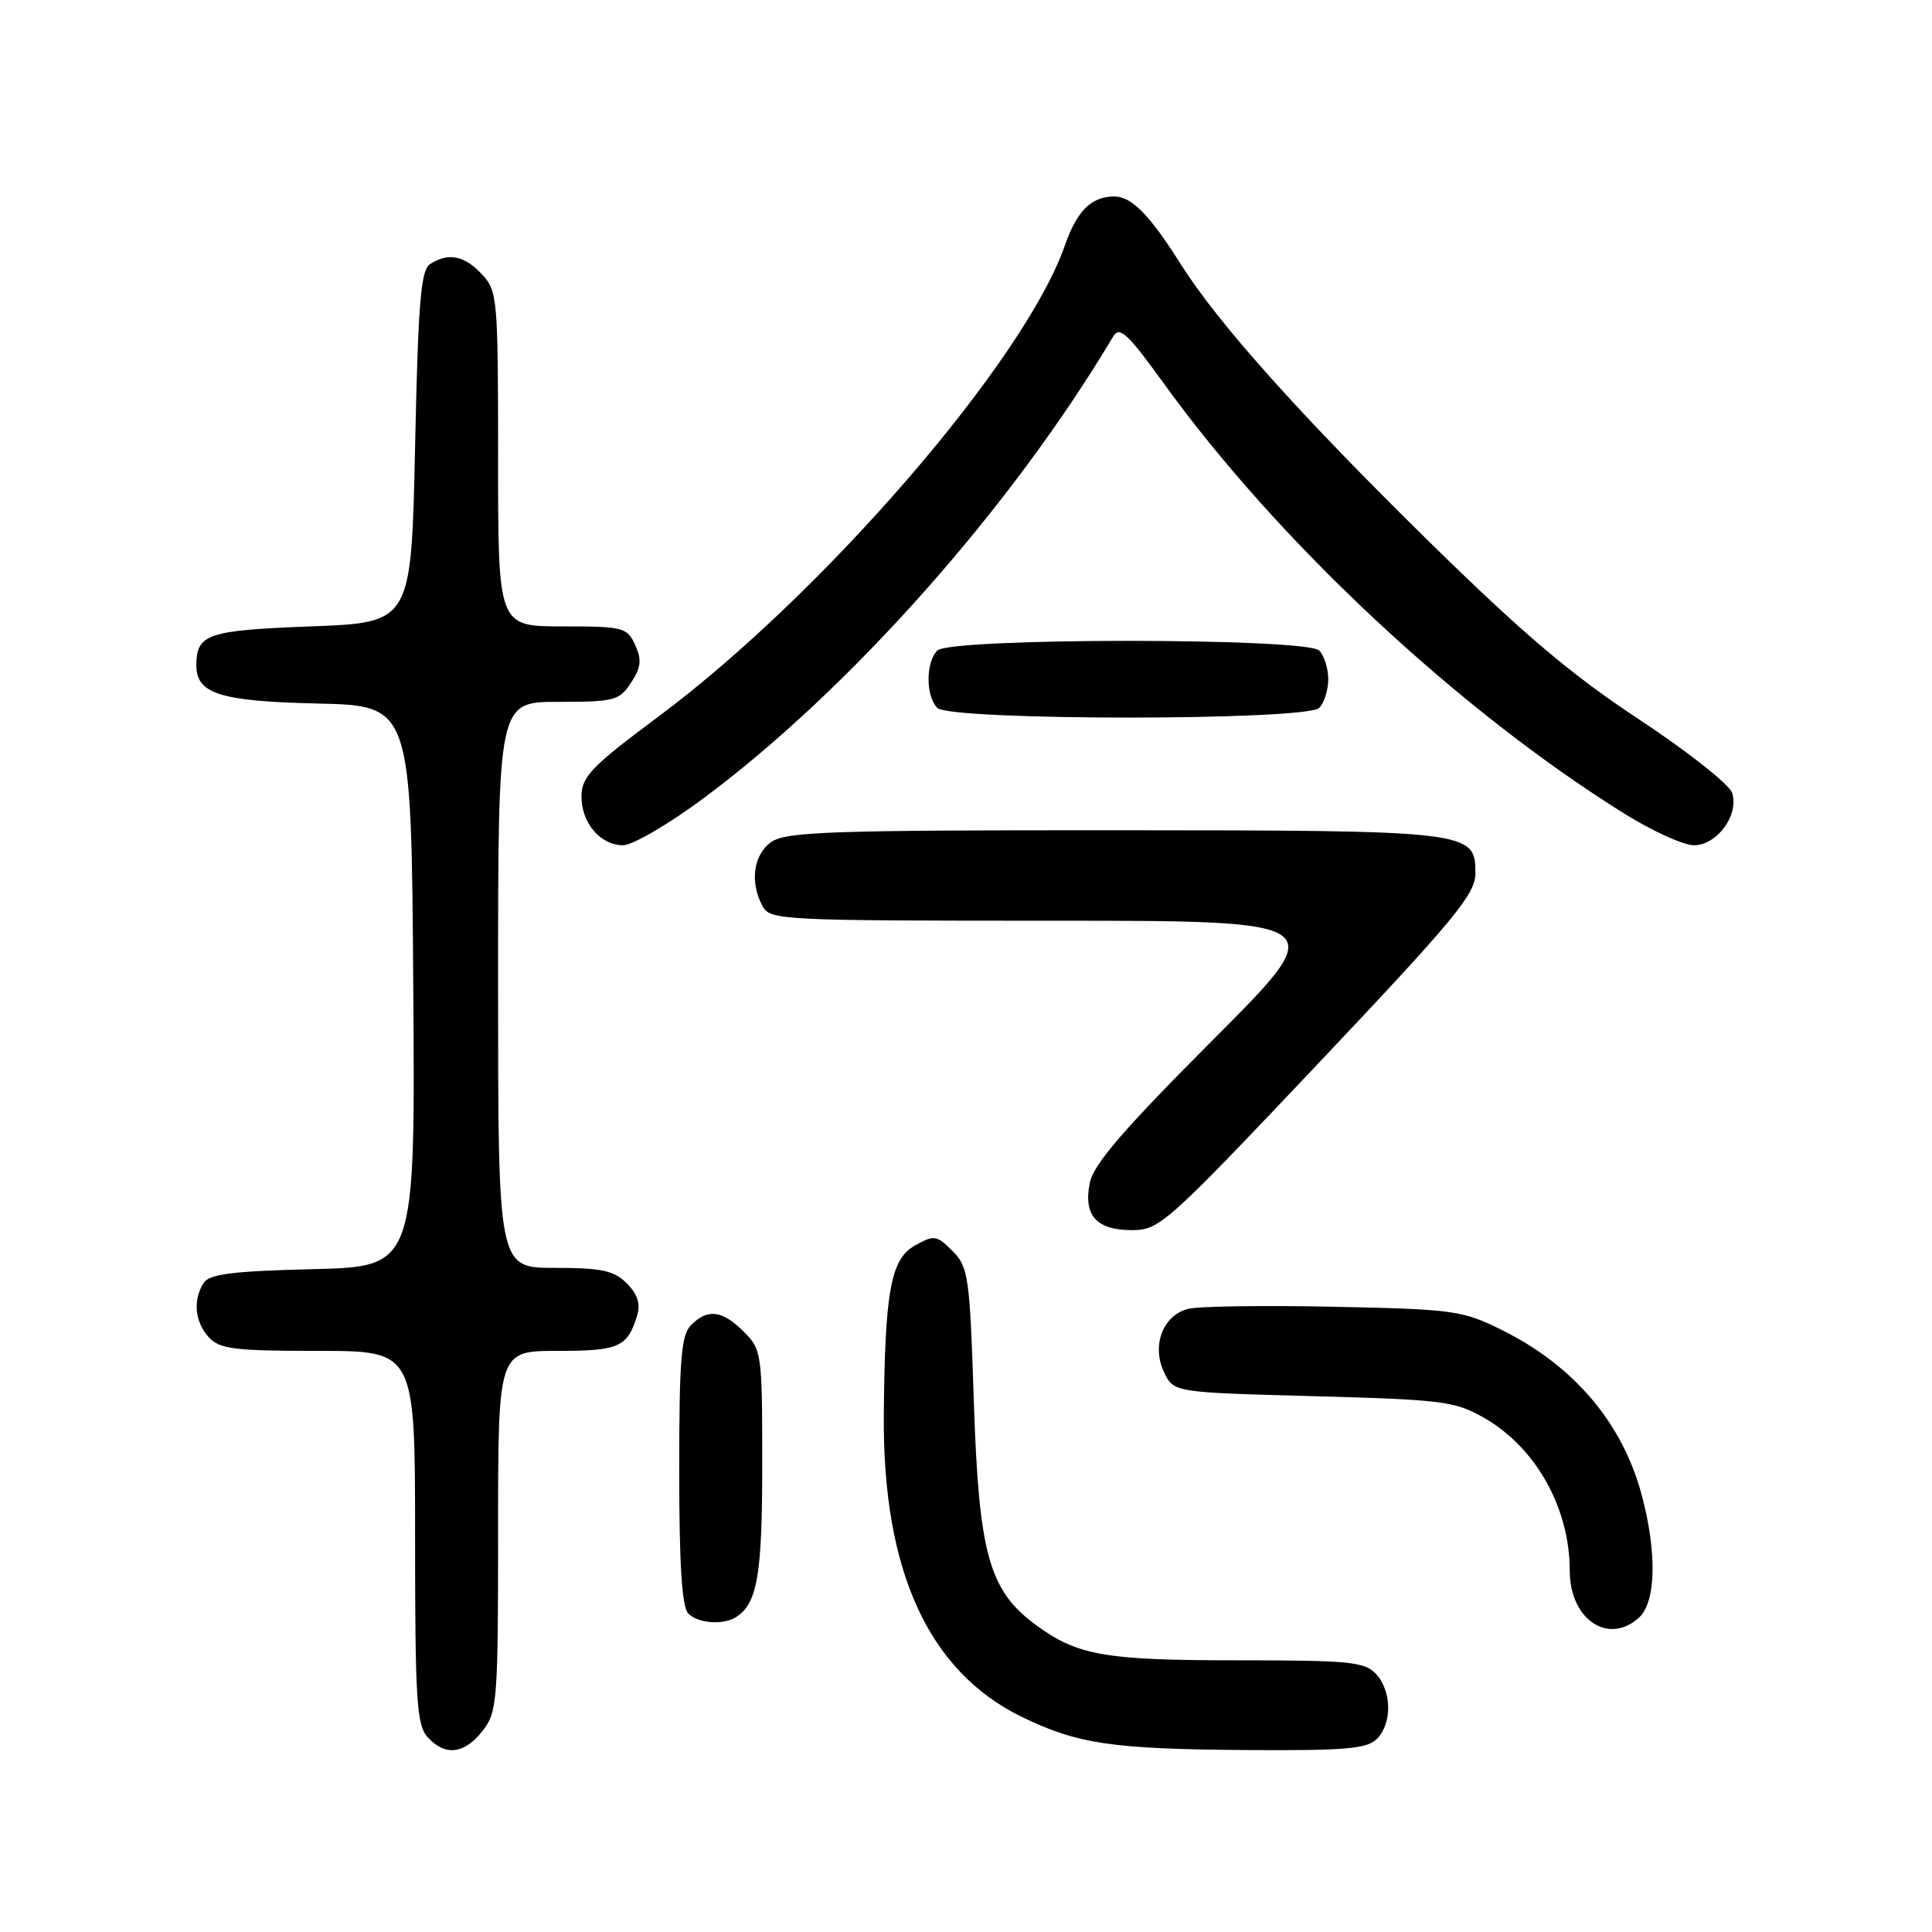 <?xml version="1.0" encoding="UTF-8" standalone="no"?>
<!DOCTYPE svg PUBLIC "-//W3C//DTD SVG 1.1//EN" "http://www.w3.org/Graphics/SVG/1.1/DTD/svg11.dtd" >
<svg xmlns="http://www.w3.org/2000/svg" xmlns:xlink="http://www.w3.org/1999/xlink" version="1.1" viewBox="0 0 256 256">
 <g >
 <path fill="currentColor"
d=" M 63.93 229.37 C 65.89 226.87 66.00 225.49 66.00 202.87 C 66.00 179.00 66.00 179.00 73.88 179.00 C 82.04 179.00 83.14 178.51 84.43 174.30 C 84.90 172.77 84.48 171.48 83.05 170.05 C 81.35 168.35 79.73 168.00 73.50 168.00 C 66.00 168.00 66.00 168.00 66.00 130.50 C 66.00 93.00 66.00 93.00 73.98 93.00 C 81.42 93.00 82.07 92.83 83.62 90.46 C 84.95 88.42 85.06 87.43 84.16 85.46 C 83.10 83.13 82.60 83.00 74.52 83.00 C 66.00 83.00 66.00 83.00 66.00 60.81 C 66.00 39.41 65.92 38.55 63.83 36.31 C 61.51 33.85 59.43 33.44 57.00 34.98 C 55.76 35.76 55.41 39.98 55.00 59.21 C 54.50 82.50 54.50 82.50 41.21 83.00 C 27.49 83.52 26.05 84.00 26.02 88.10 C 25.98 91.93 29.10 92.92 42.04 93.22 C 54.50 93.50 54.50 93.50 54.76 130.67 C 55.02 167.84 55.02 167.84 41.47 168.17 C 30.77 168.43 27.72 168.82 26.98 170.00 C 25.54 172.27 25.81 175.14 27.65 177.17 C 29.09 178.76 30.98 179.00 42.15 179.00 C 55.00 179.00 55.00 179.00 55.00 203.67 C 55.00 225.22 55.21 228.57 56.65 230.17 C 58.97 232.73 61.50 232.45 63.93 229.37 Z  M 182.43 230.43 C 184.48 228.38 184.44 224.14 182.35 221.83 C 180.87 220.20 178.90 220.00 163.99 220.00 C 146.28 220.00 142.71 219.36 137.13 215.22 C 131.04 210.69 129.70 205.83 129.04 185.76 C 128.50 169.09 128.32 167.88 126.21 165.76 C 124.10 163.66 123.78 163.61 121.23 165.04 C 118.03 166.83 117.25 171.10 117.11 187.50 C 116.94 208.13 123.02 221.44 135.36 227.48 C 142.73 231.08 147.35 231.77 165.18 231.89 C 178.20 231.98 181.12 231.73 182.43 230.43 Z  M 217.17 214.35 C 219.43 212.30 219.58 205.78 217.55 198.14 C 215.00 188.57 208.57 180.97 199.00 176.23 C 193.79 173.64 192.62 173.48 176.72 173.15 C 167.49 172.96 158.82 173.08 157.44 173.43 C 154.09 174.27 152.56 178.31 154.25 181.84 C 155.52 184.50 155.52 184.50 174.01 185.00 C 191.17 185.46 192.80 185.67 196.66 187.88 C 203.52 191.81 208.00 199.82 208.00 208.13 C 208.00 214.57 213.10 218.03 217.17 214.35 Z  M 97.60 214.23 C 100.37 212.39 101.00 208.62 101.00 194.02 C 101.00 179.31 100.93 178.84 98.55 176.45 C 95.70 173.61 93.78 173.37 91.57 175.57 C 90.26 176.88 90.00 180.09 90.00 194.87 C 90.00 207.33 90.36 212.96 91.20 213.80 C 92.54 215.14 95.91 215.36 97.60 214.23 Z  M 174.64 140.95 C 192.75 121.80 195.50 118.48 195.50 115.73 C 195.50 110.09 195.02 110.03 147.47 110.01 C 110.13 110.00 104.15 110.21 102.22 111.56 C 99.83 113.23 99.32 116.87 101.04 120.07 C 102.03 121.92 103.52 122.00 139.27 122.00 C 176.48 122.00 176.48 122.00 160.76 137.75 C 148.86 149.67 144.88 154.29 144.40 156.75 C 143.54 161.06 145.28 163.00 150.01 163.00 C 153.63 163.00 154.64 162.09 174.64 140.95 Z  M 93.12 105.85 C 112.50 91.48 134.03 67.23 147.50 44.59 C 148.34 43.18 149.40 44.15 154.13 50.70 C 169.31 71.75 193.21 94.08 215.23 107.81 C 218.92 110.11 223.08 112.00 224.45 112.00 C 227.52 112.00 230.45 107.99 229.52 105.07 C 229.17 103.95 223.62 99.57 217.19 95.33 C 208.14 89.36 201.81 83.99 189.15 71.56 C 172.24 54.95 161.36 42.78 156.45 35.00 C 152.28 28.39 149.91 26.00 147.58 26.03 C 144.57 26.08 142.69 27.96 141.11 32.50 C 135.84 47.71 109.10 78.69 87.18 95.00 C 78.48 101.47 77.09 102.90 77.05 105.42 C 76.99 108.98 79.52 112.00 82.57 112.00 C 83.81 112.00 88.56 109.23 93.12 105.85 Z  M 174.80 93.80 C 175.46 93.14 176.00 91.43 176.00 90.00 C 176.00 88.57 175.46 86.86 174.80 86.20 C 173.09 84.49 125.91 84.49 124.20 86.20 C 122.65 87.75 122.65 92.25 124.20 93.80 C 125.91 95.51 173.09 95.51 174.80 93.80 Z "/>
</g>
</svg>
